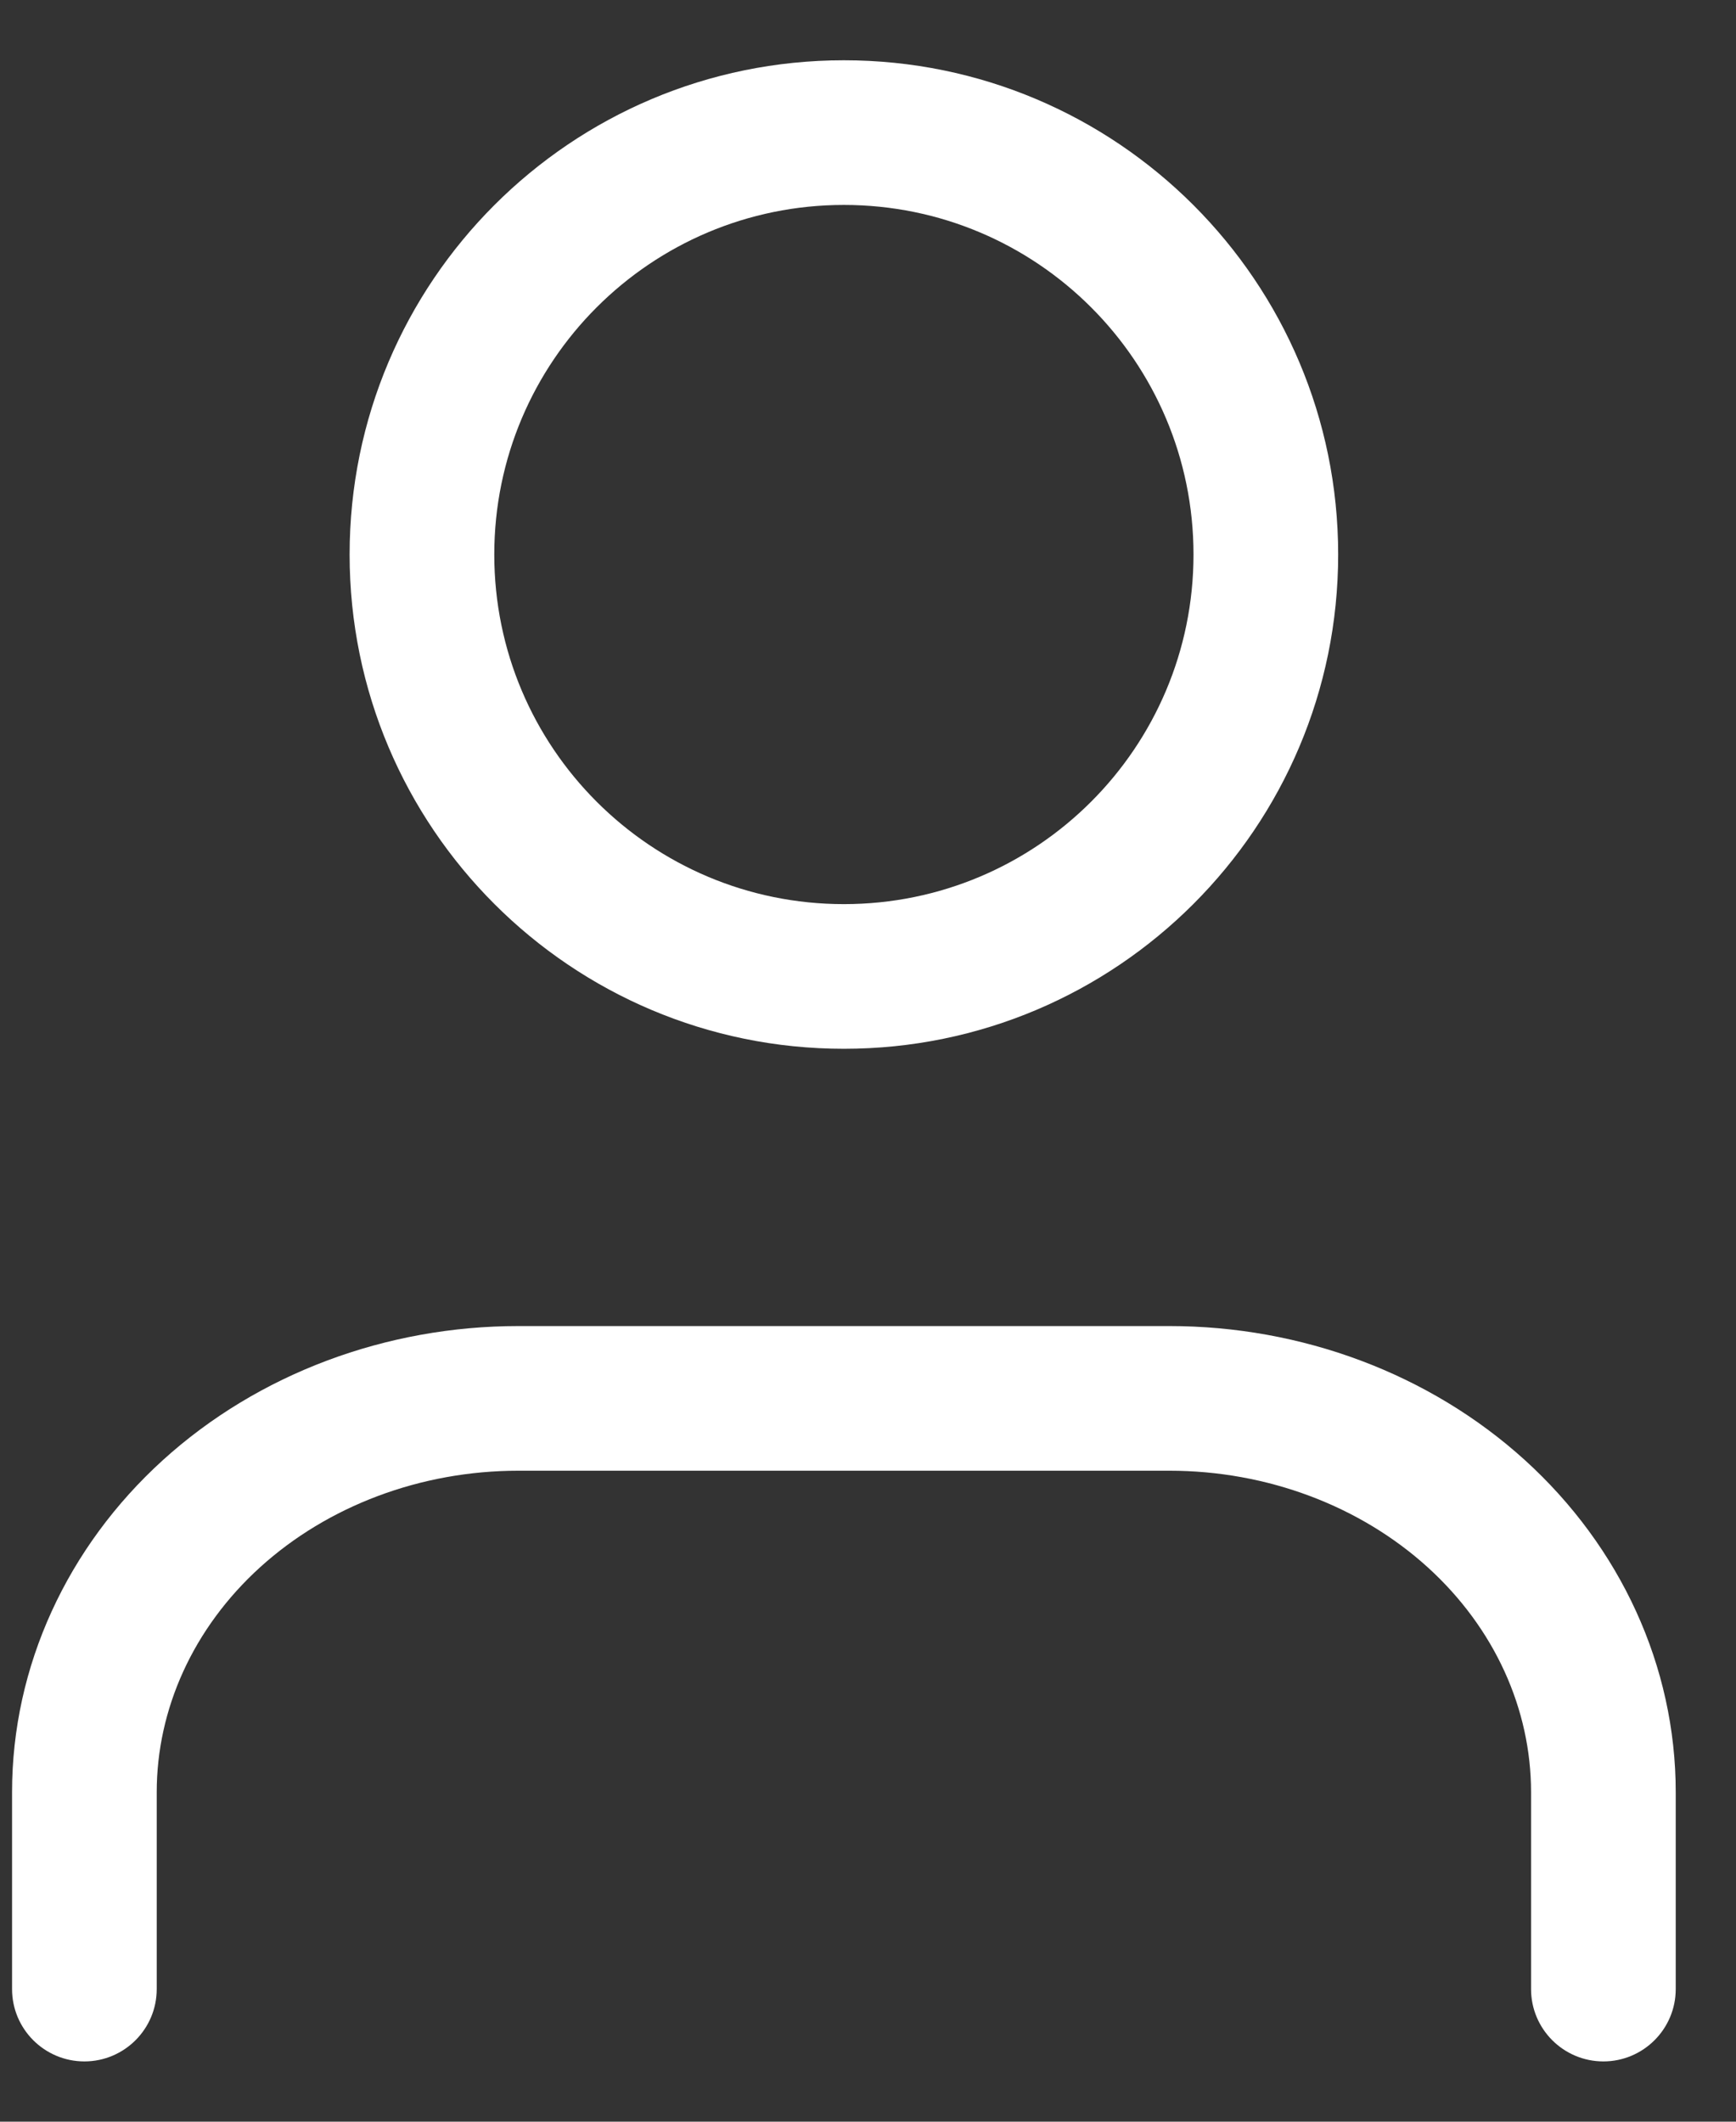 <svg width="18" height="22" viewBox="0 0 18 22" fill="none" xmlns="http://www.w3.org/2000/svg">
<rect x="0" y="0" width="18" height="22" fill="#333333" stroke="none"/>
<path fill-rule="evenodd" clip-rule="evenodd" d="M5.125 5.75C5.125 3.748 6.748 2.125 8.75 2.125C10.752 2.125 12.375 3.748 12.375 5.75C12.375 7.752 10.752 9.375 8.75 9.375C6.748 9.375 5.125 7.752 5.125 5.75ZM8.75 0.625C5.92 0.625 3.625 2.92 3.625 5.75C3.625 8.58 5.92 10.875 8.75 10.875C11.58 10.875 13.875 8.58 13.875 5.75C13.875 2.92 11.58 0.625 8.75 0.625ZM5.375 13.75C4.005 13.75 2.678 14.243 1.689 15.14C0.698 16.04 0.125 17.277 0.125 18.583V20.625C0.125 21.039 0.461 21.375 0.875 21.375C1.289 21.375 1.625 21.039 1.625 20.625V18.583C1.625 17.724 2.001 16.883 2.697 16.251C3.396 15.617 4.358 15.25 5.375 15.25H12.125C13.142 15.25 14.104 15.617 14.803 16.251C15.499 16.883 15.875 17.724 15.875 18.583V20.625C15.875 21.039 16.211 21.375 16.625 21.375C17.039 21.375 17.375 21.039 17.375 20.625V18.583C17.375 17.277 16.802 16.04 15.811 15.14C14.822 14.243 13.495 13.75 12.125 13.75H5.375Z" fill="white"/>
</svg>
